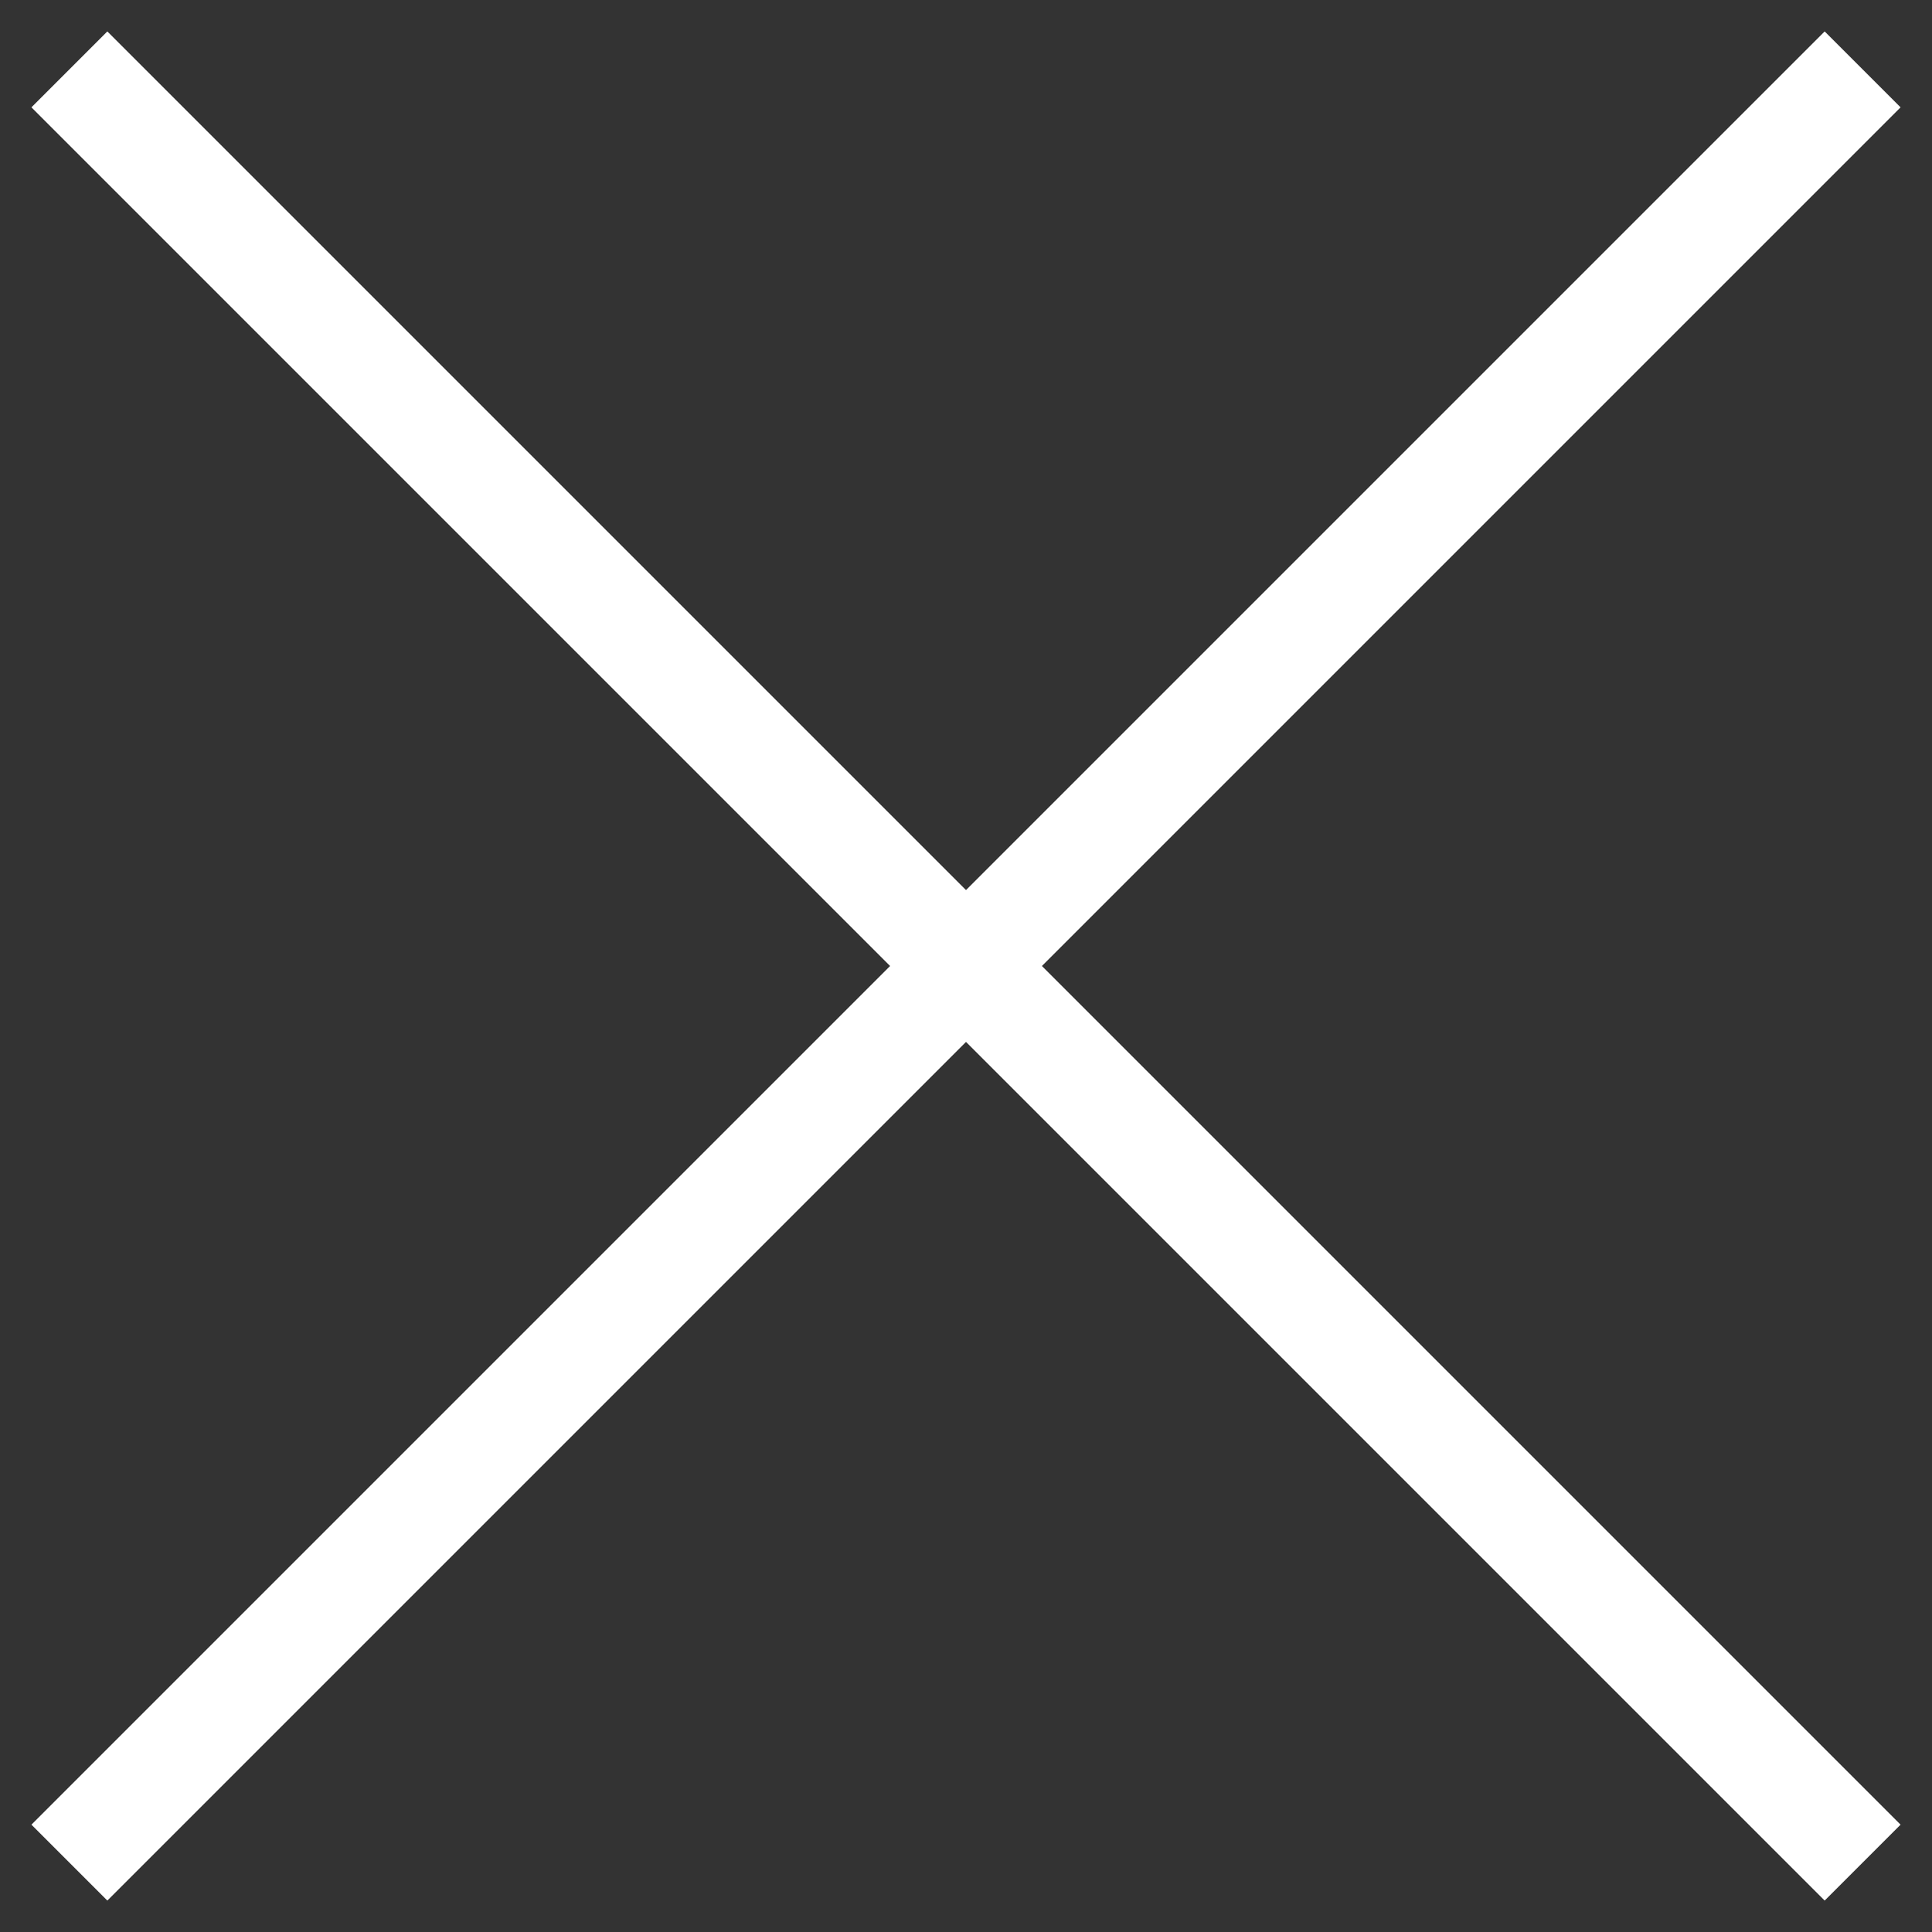 <svg width="36" height="36" viewBox="0 0 36 36" fill="none" xmlns="http://www.w3.org/2000/svg">
<rect x="0" y="0" width="36" height="36" fill="#333333" stroke="none"/>
<path d="M34 2L2 34" stroke="white" stroke-width="2" stroke-linecap="square" stroke-linejoin="round"/>
<path d="M2 2L34 34" stroke="white" stroke-width="2" stroke-linecap="square" stroke-linejoin="round"/>
</svg>
